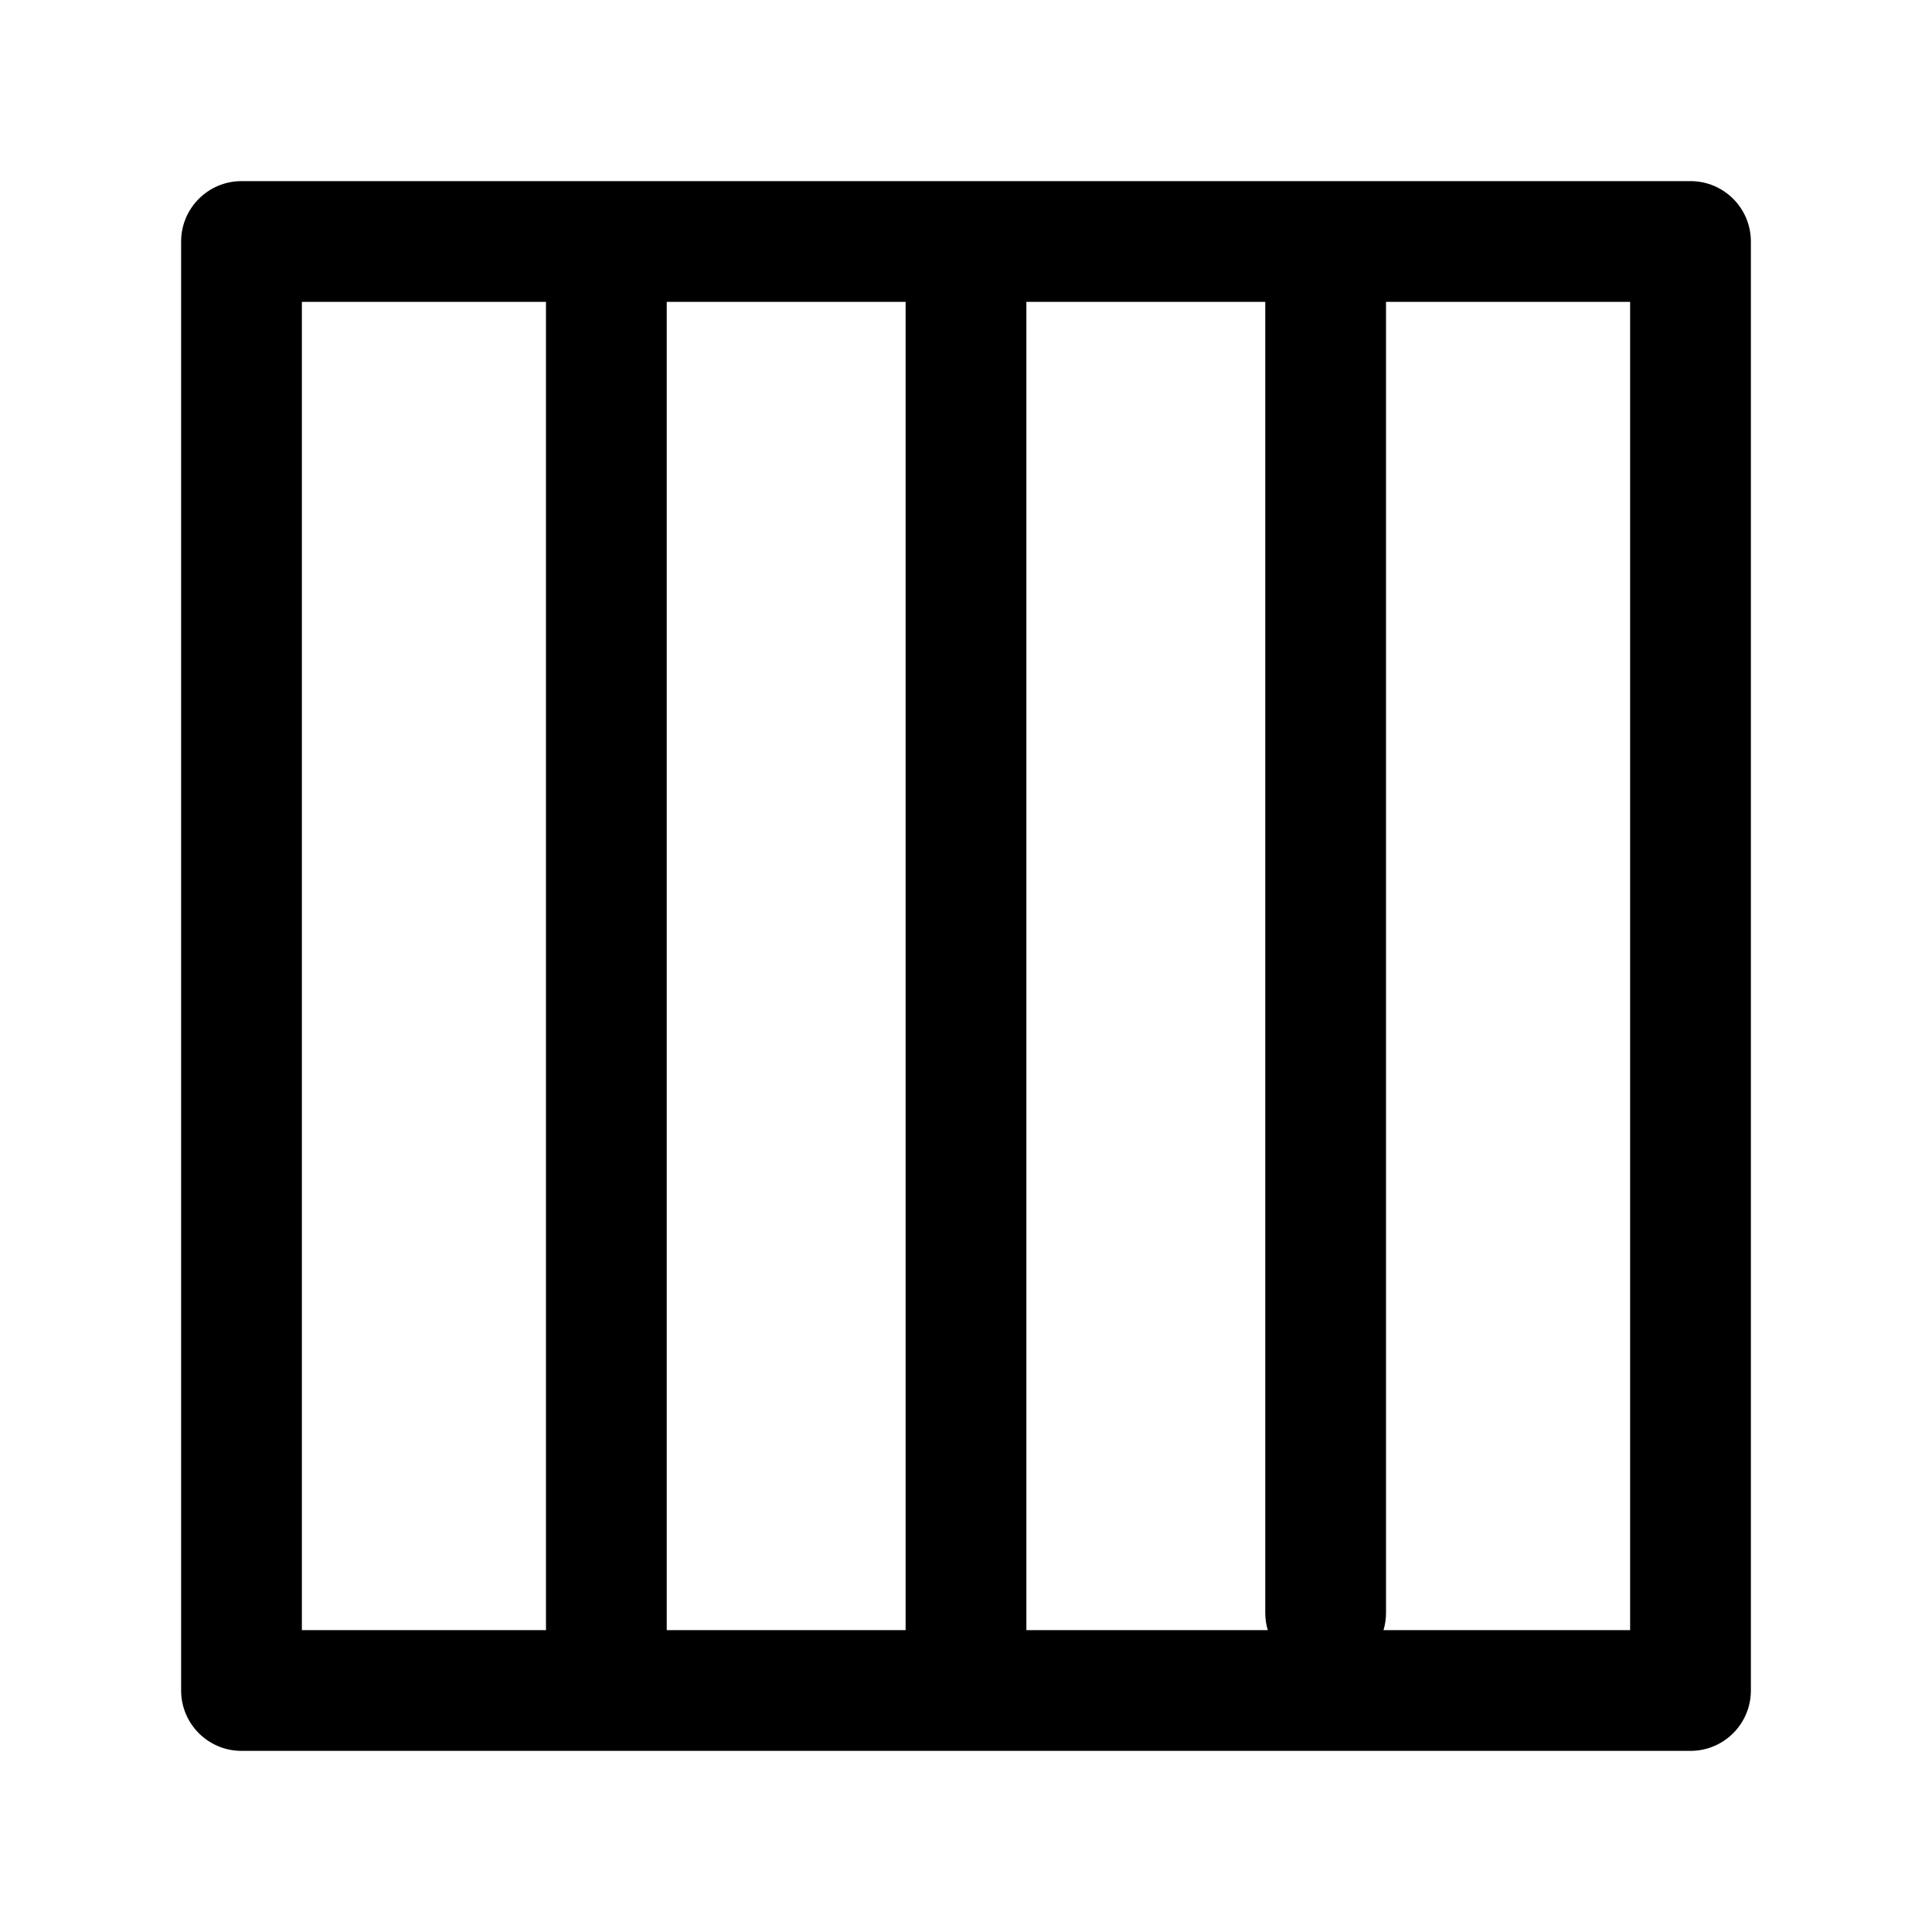 <svg xmlns="http://www.w3.org/2000/svg" viewBox="0 0 20 20"><path d="m17.5,18.125H2.5c-.345,0-.625-.28-.625-.625V2.5c0-.345.28-.625.625-.625h15c.345,0,.625.28.625.625v15c0,.345-.28.625-.625.625Zm-3.178-1.25h2.553V3.125h-2.527v13.571c0,.062-.009.122-.026.179Zm-3.697,0h2.499c-.017-.057-.026-.116-.026-.179V3.125h-2.473v13.75Zm-3.723,0h2.473V3.125h-2.473v13.75Zm-3.777,0h2.527V3.125h-2.527v13.75Z"/></svg>